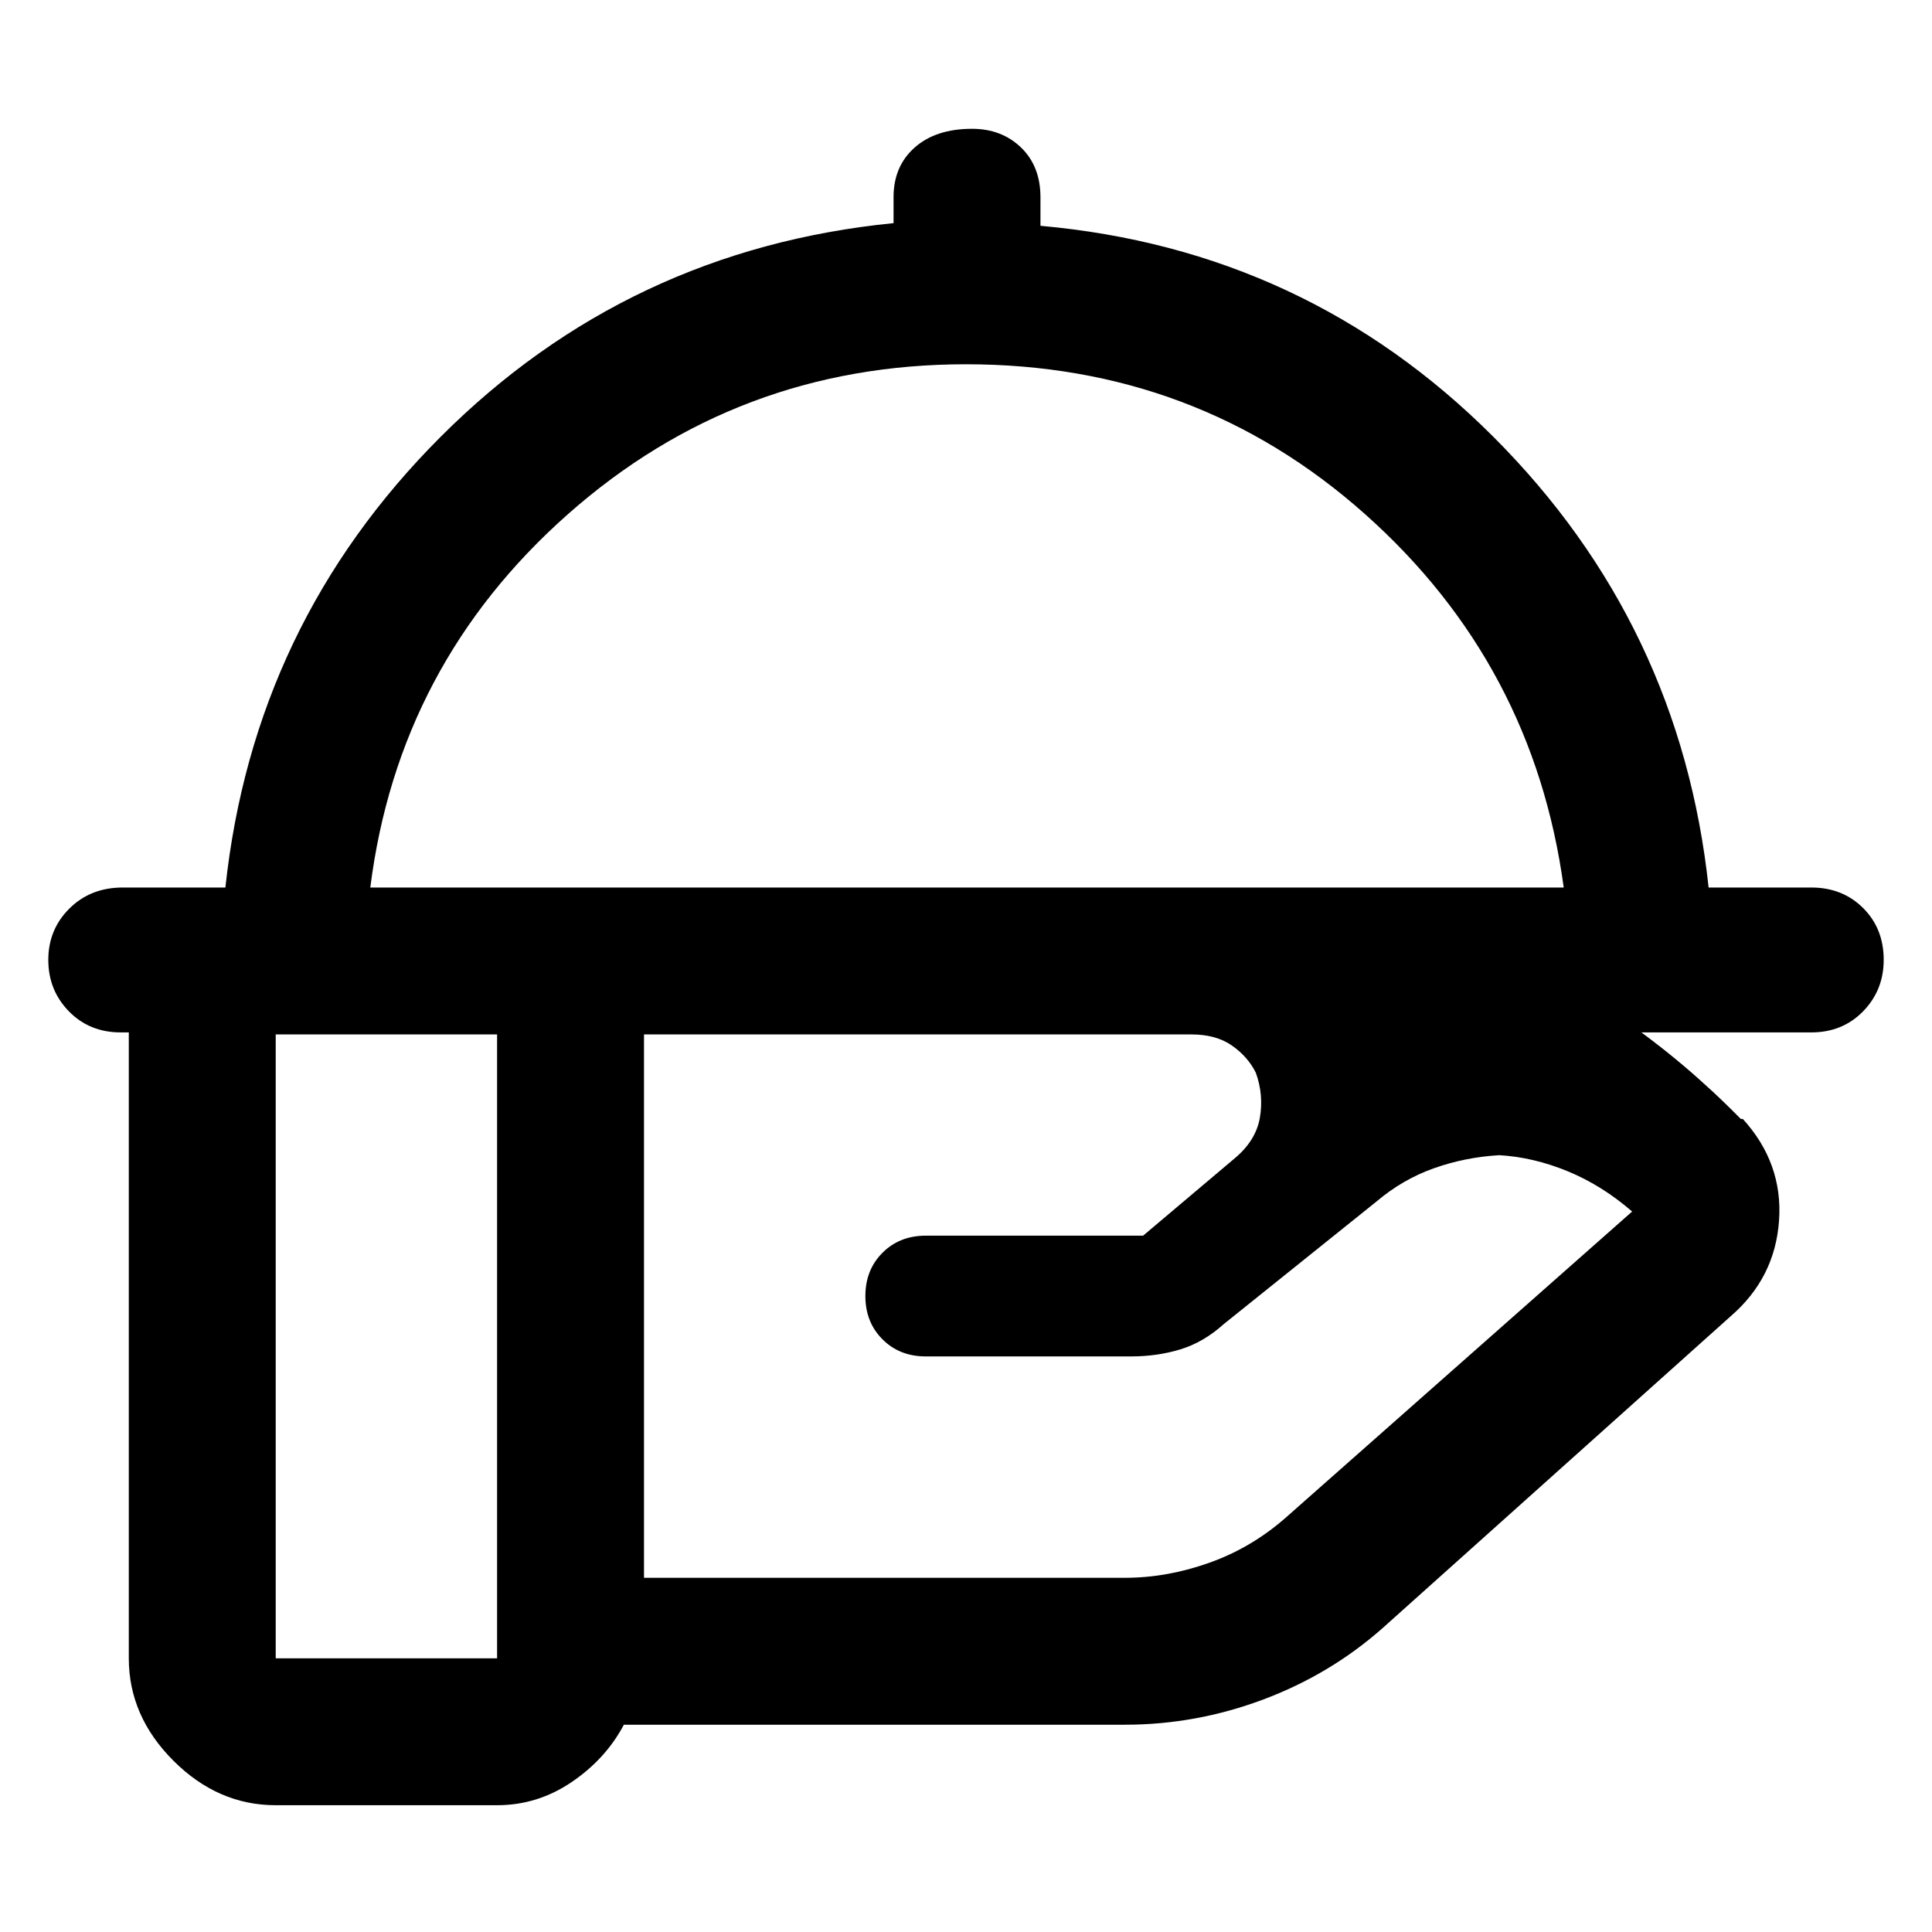 <svg xmlns="http://www.w3.org/2000/svg" height="48" viewBox="0 -960 960 960" width="48"><path d="M112-519q14-131 107-224t225-106.13v-12.93q0-15.34 10.5-24.64T483-896q14.7 0 24.35 9.3 9.65 9.3 9.65 24.76v14.14Q649-836 742-743t107 224h51q15.55 0 25.78 10.2Q936-498.59 936-483.07q0 15.09-10.22 25.58Q915.55-447 900-447H60q-15.55 0-25.77-10.48Q24-467.96 24-483.05t10.5-25.52Q45-519 61-519h51Zm72 0h593q-15-111-98.69-185.5Q594.61-779 480-779q-113.61 0-197.81 74.5Q198-630 184-519Zm296 0Zm112 73H320v270h238.95q21 0 42.02-7.5Q622-191 639-206l172-152q-15-13-32-20t-34-8q-17 1-32.5 6.5T684-363l-76 61q-10 9-21.5 12.5T562-286H460q-13 0-21.5-8.5T430-316q0-13 8.5-21.5T460-346h108l45-38q11-9 13-20.5t-2-22.5q-4-8-11.9-13.5T592-446Zm-345 0H137v310h110v-310Zm0 383H137q-28.72 0-50.86-22.14T64-136v-310q0-28.73 22.14-50.86Q108.28-519 137-519h455q79 0 148 29t125 86h1q20 22 18 50.5T860-306L687-151q-26 23-59.37 35.5Q594.27-103 559-103H310q-9 17-25.95 28.5T247-63Z"/></svg>